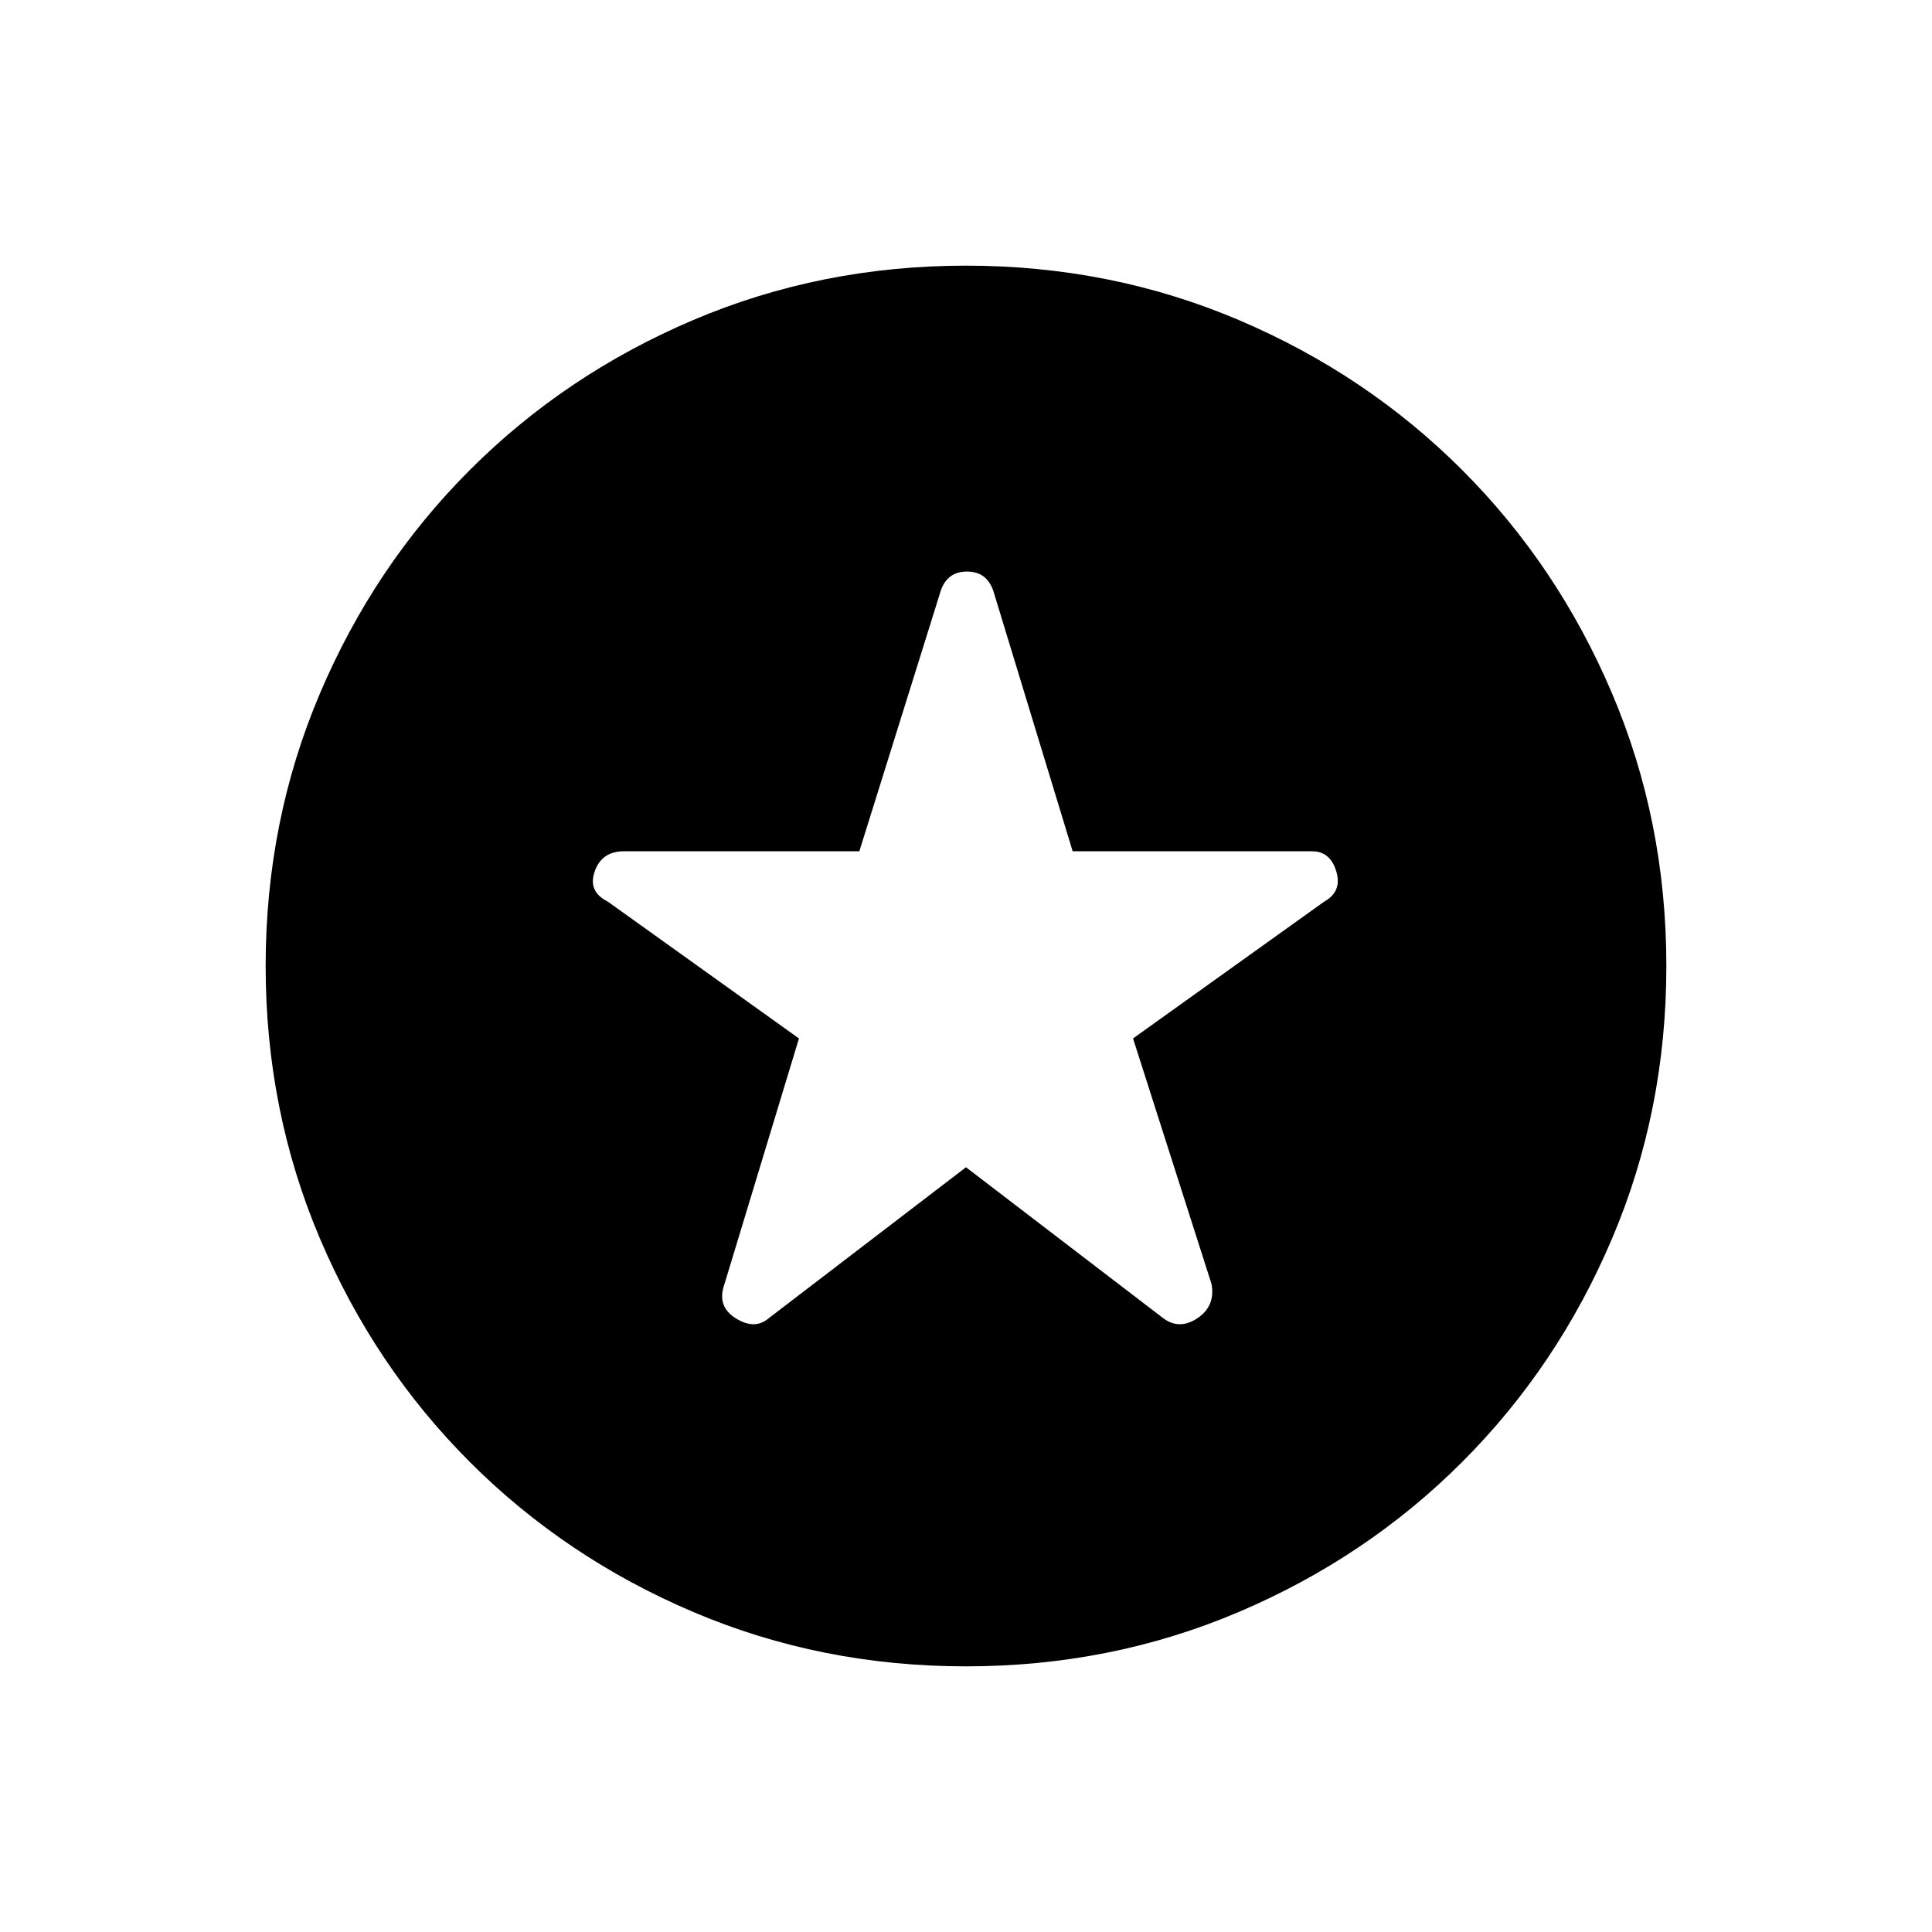 <svg xmlns="http://www.w3.org/2000/svg" height="48" width="48"><path d="m24 29 4.9 3.75q.4.3.85 0 .45-.3.35-.85l-1.95-6.1 4.75-3.4q.45-.25.3-.75-.15-.5-.6-.5h-5.95l-1.95-6.4q-.15-.55-.675-.55t-.675.55l-2 6.4H15.5q-.55 0-.725.5-.175.5.325.75l4.75 3.4L18 31.9q-.2.55.275.85.475.3.825 0Zm0 12.4q-3.6 0-6.775-1.35-3.175-1.35-5.55-3.725t-3.725-5.55Q6.6 27.6 6.6 24q0-3.6 1.35-6.775 1.35-3.175 3.725-5.55t5.55-3.725Q20.4 6.6 24 6.6q3.6 0 6.775 1.35 3.175 1.35 5.55 3.725t3.725 5.55Q41.4 20.4 41.4 24q0 3.6-1.35 6.775-1.35 3.175-3.725 5.55t-5.55 3.725Q27.6 41.4 24 41.4Z"/></svg>